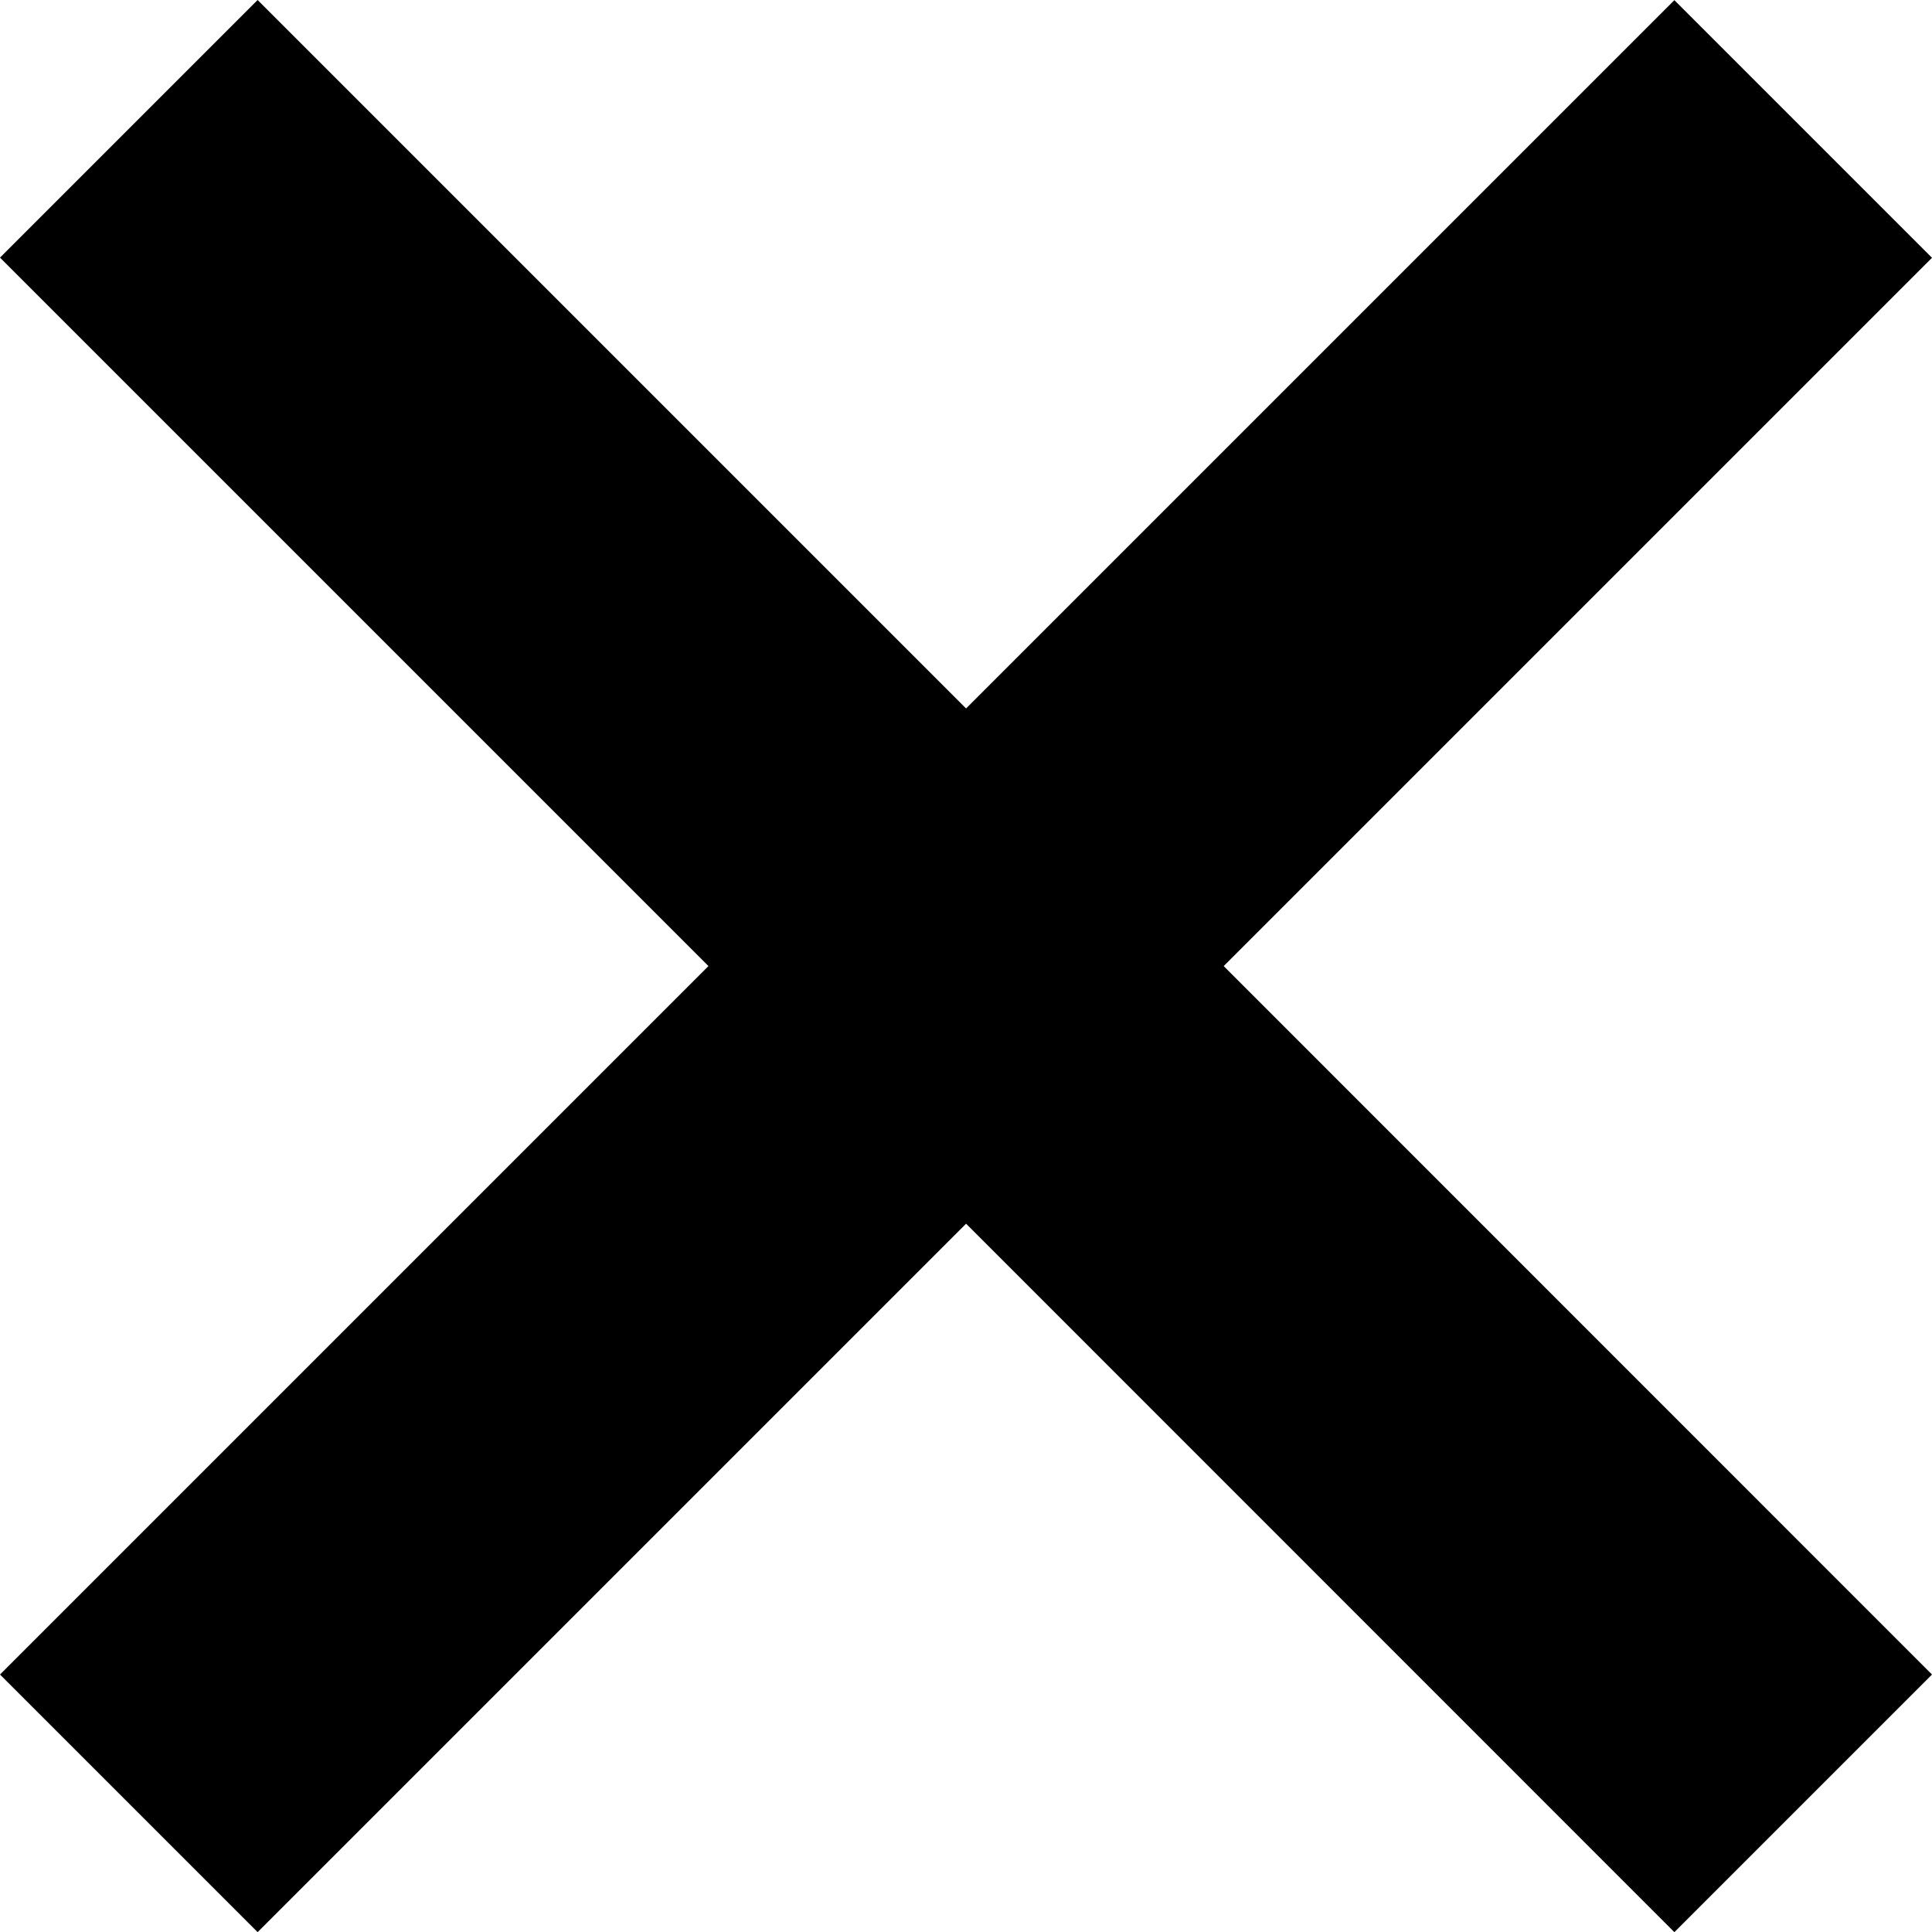 <?xml version="1.0" encoding="UTF-8" standalone="no"?>
<svg
   xmlns:dc="http://purl.org/dc/elements/1.1/"
   xmlns:cc="http://creativecommons.org/ns#"
   xmlns:rdf="http://www.w3.org/1999/02/22-rdf-syntax-ns#"
   xmlns:svg="http://www.w3.org/2000/svg"
   xmlns="http://www.w3.org/2000/svg"
   id="svg8"
   version="1.1"
   viewBox="0 0 11.339 11.339"
   height="11.339mm"
   width="11.339mm">
  <defs
     id="defs2" />
  <g
     transform="translate(-311.846,138.973)"
     id="layer1">
    <path
       id="rect4535"
       d="m 313.358,-138.973 -1.512,1.512 4.158,4.158 -4.158,4.158 1.512,1.512 4.158,-4.158 4.157,4.158 1.512,-1.512 -4.157,-4.158 4.157,-4.157 -1.512,-1.512 -4.157,4.157 z"
       style="fill:#000000;stroke:none;stroke-width:0.531;stroke-miterlimit:4;stroke-dasharray:none" />
  </g>
</svg>
